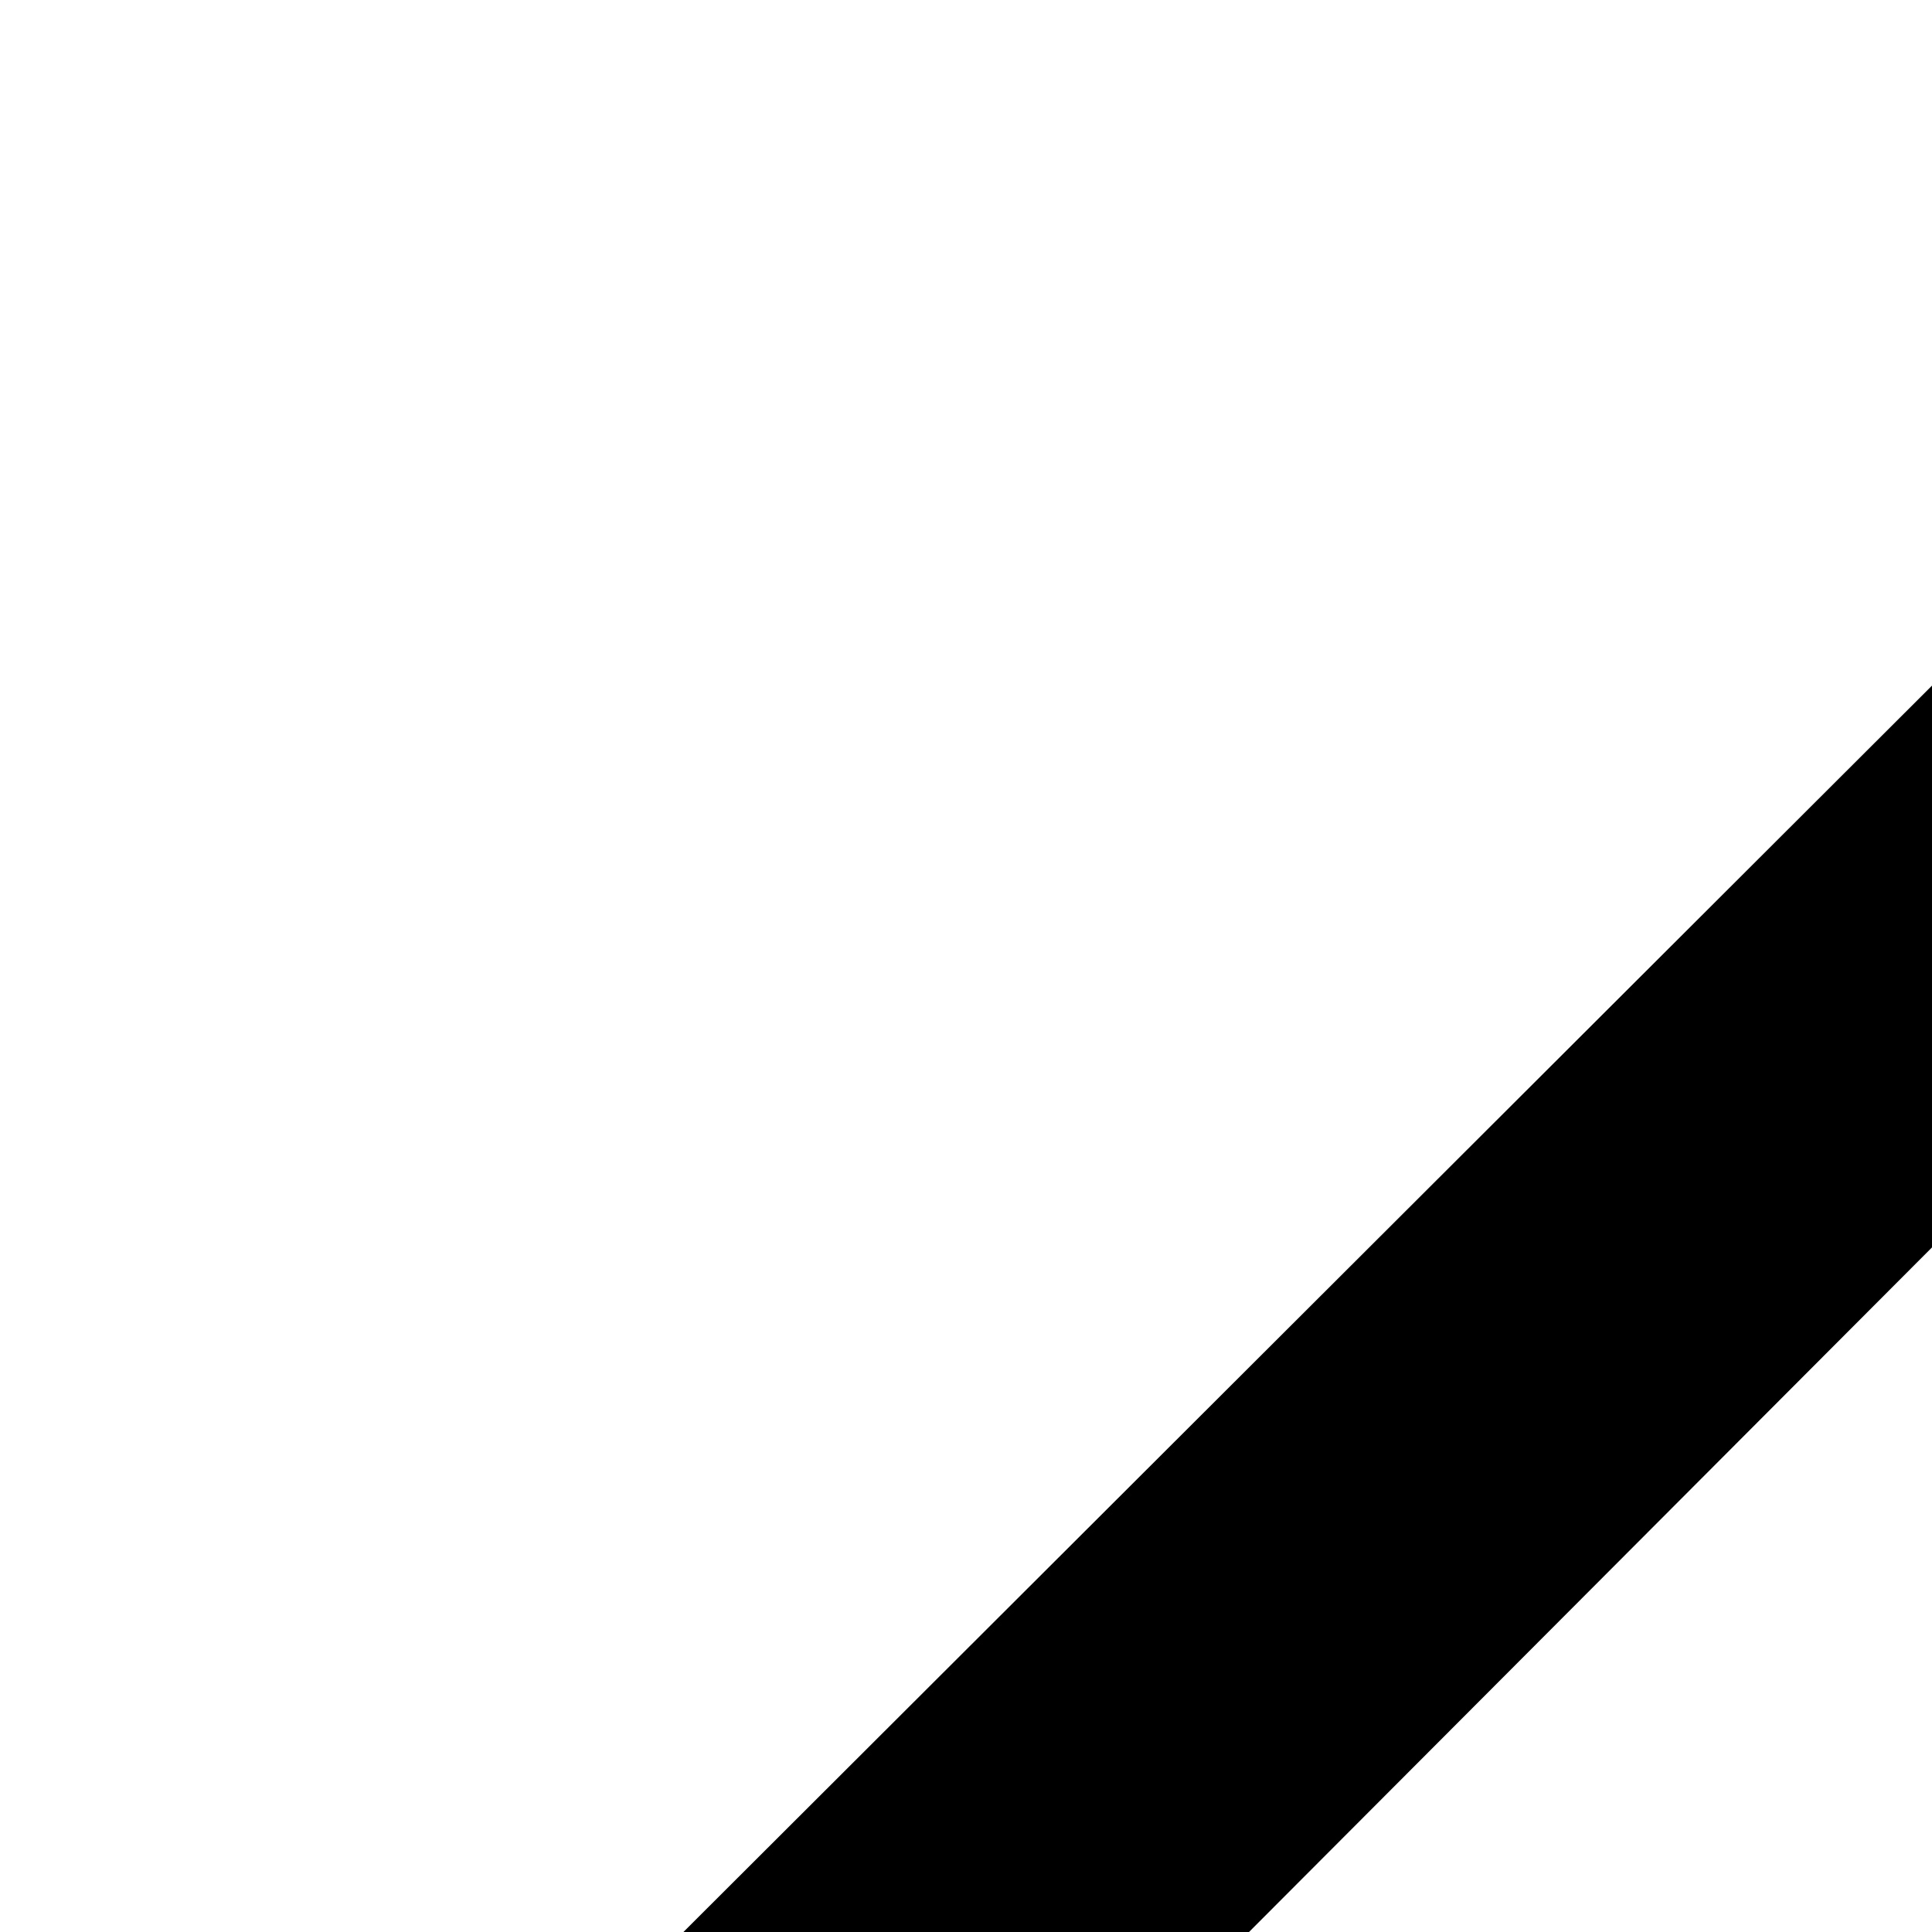 <svg xmlns="http://www.w3.org/2000/svg" version="1.1" viewBox="0 0 512 512" fill="currentColor"><path fill="currentColor" d="M1152 512q155 0 294 58t249 167q109 109 167 248t58 295q0 106-27 204t-78 183t-120 156t-155 120t-184 77t-204 28H256v-128h896q88 0 170-23t153-64t129-100t100-130t65-153t23-170q0-88-23-170t-64-153t-100-129t-130-100t-153-65t-170-23H331l426 427l-74 74l-566-565L683 11l74 74l-426 427z"/></svg>